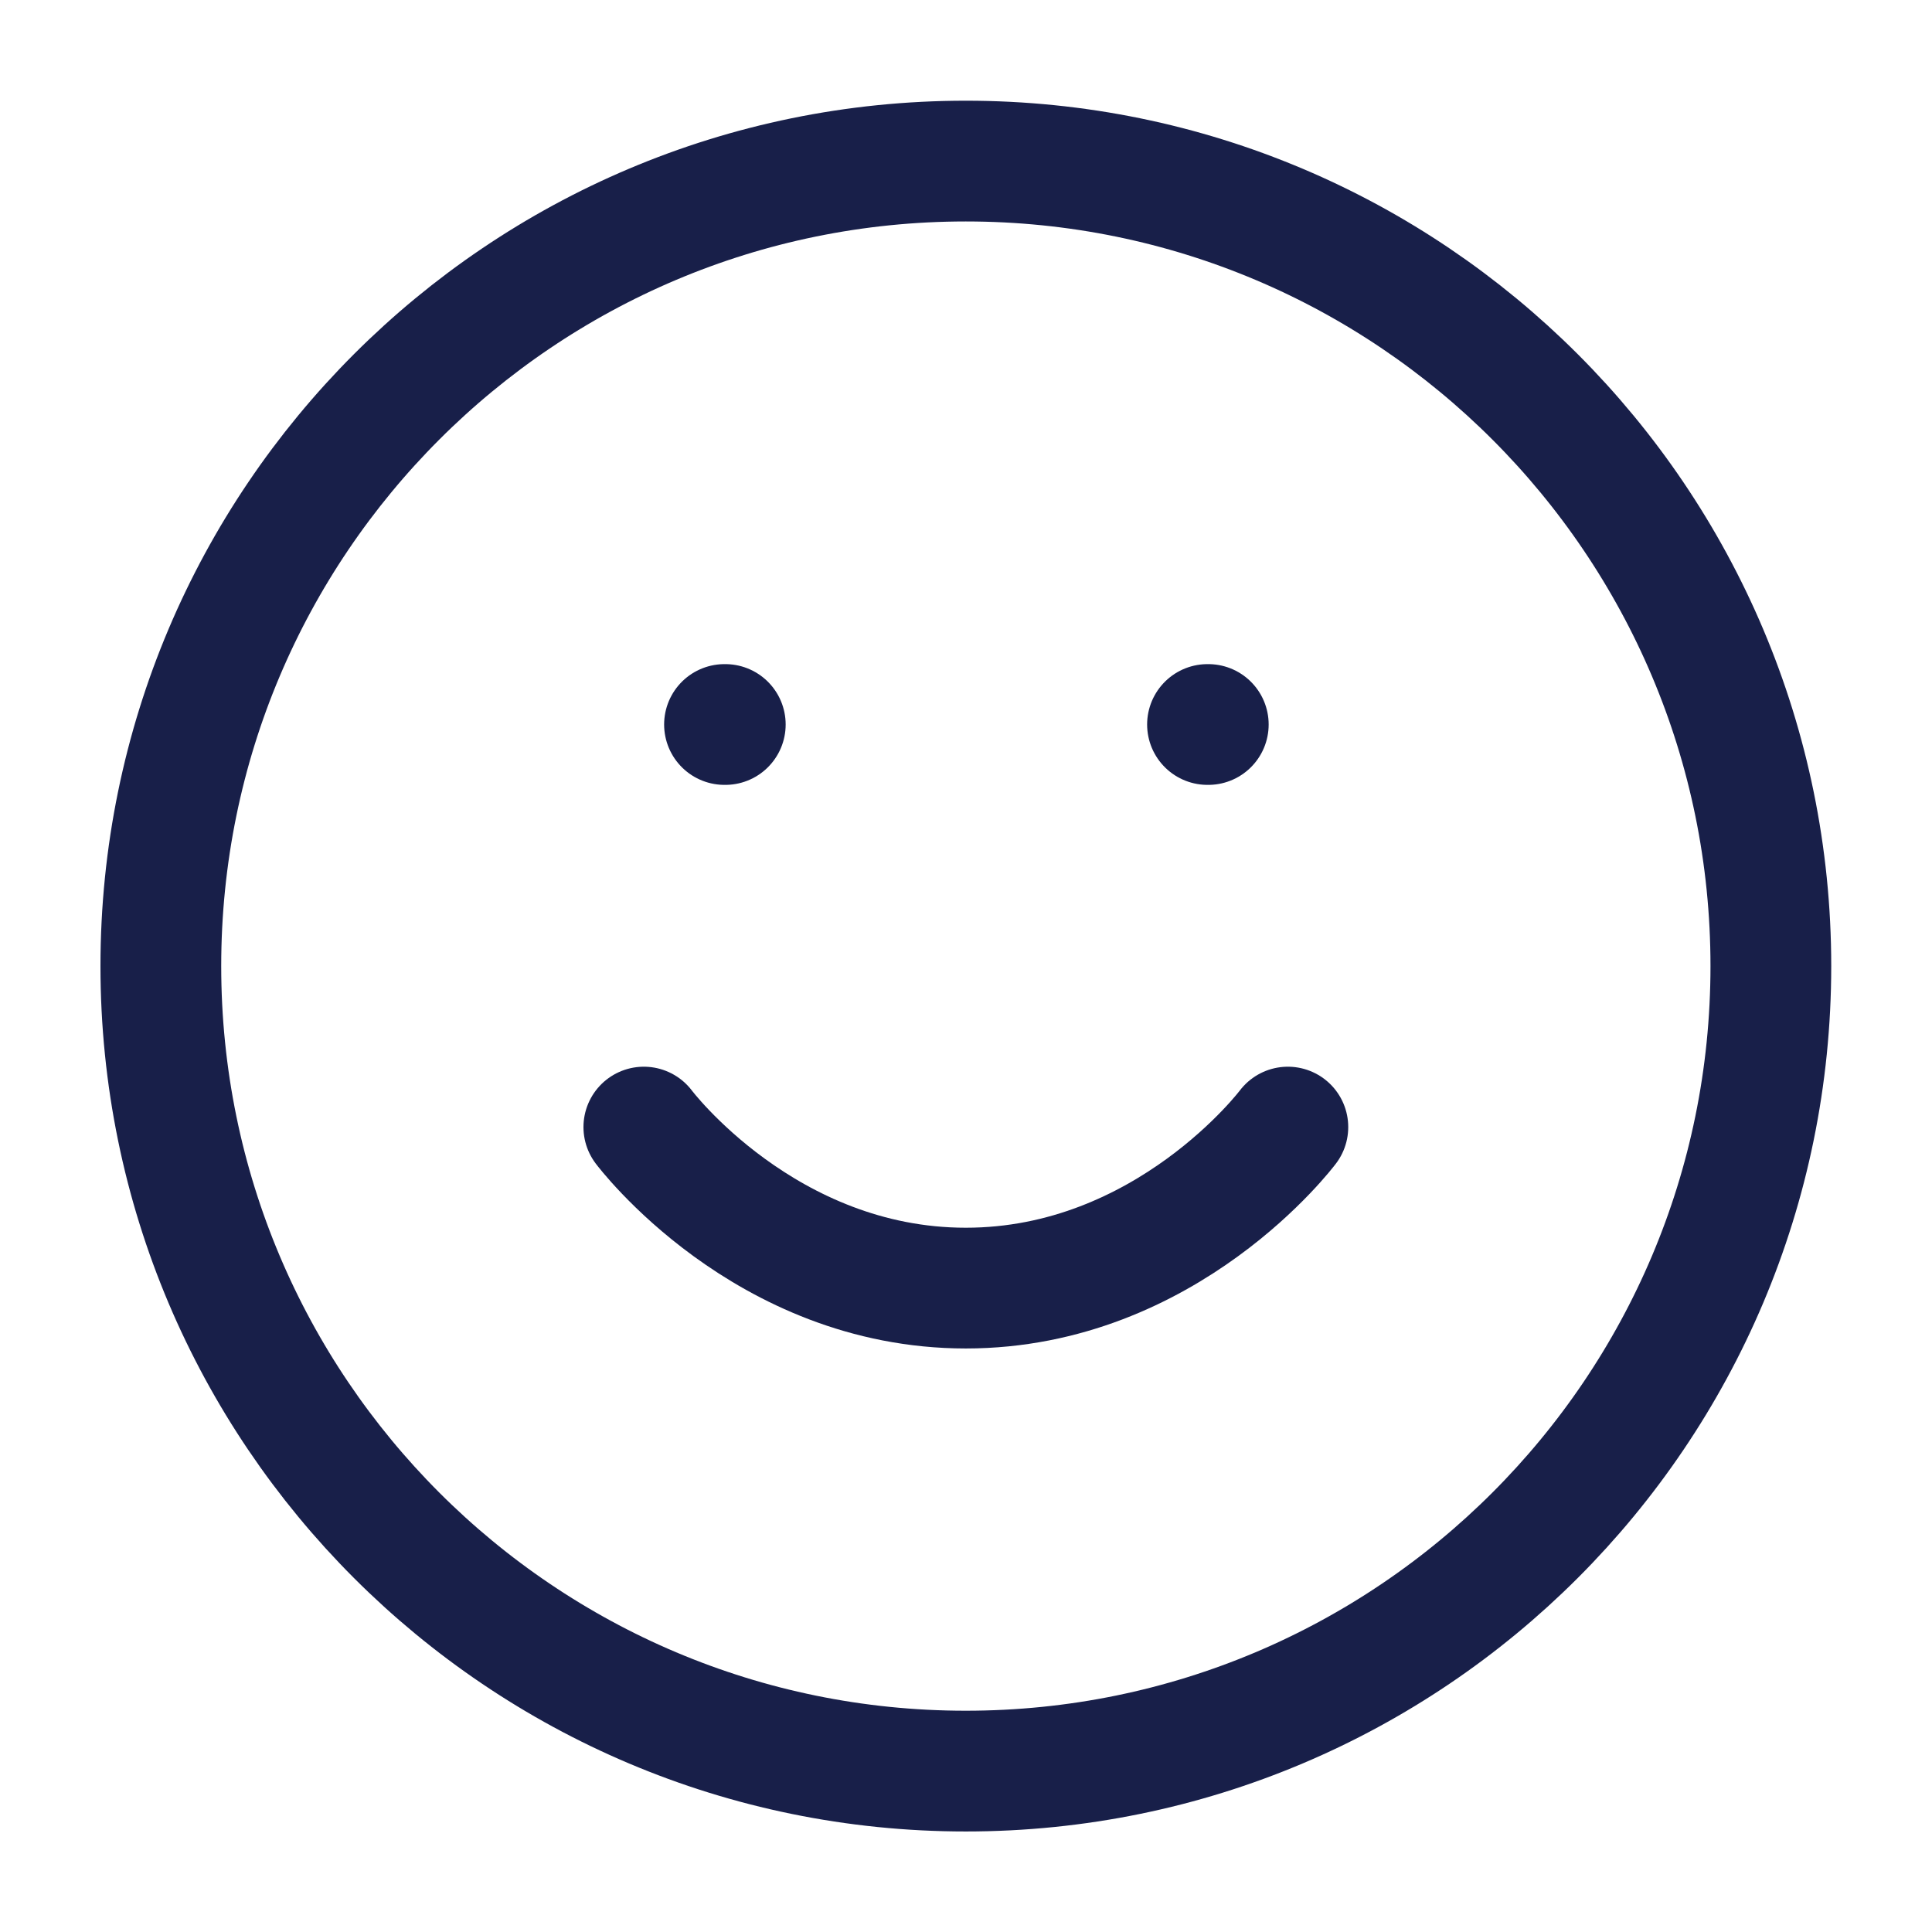 <svg width="32" height="32" viewBox="0 0 32 32" fill="none" xmlns="http://www.w3.org/2000/svg">
<path d="M15.997 29.335C23.361 29.335 29.331 23.365 29.331 16.001C29.331 8.638 23.361 2.668 15.997 2.668C8.634 2.668 2.664 8.638 2.664 16.001C2.664 23.365 8.634 29.335 15.997 29.335Z" stroke="#181F49" stroke-width="2" stroke-linecap="round" stroke-linejoin="round"/>
<path d="M10.664 18.668C10.664 18.668 12.664 21.335 15.997 21.335C19.331 21.335 21.331 18.668 21.331 18.668" stroke="#181F49" stroke-width="2" stroke-linecap="round" stroke-linejoin="round"/>
<path d="M12 12H12.013" stroke="#181F49" stroke-width="2" stroke-linecap="round" stroke-linejoin="round"/>
<path d="M20 12H20.013" stroke="#181F49" stroke-width="2" stroke-linecap="round" stroke-linejoin="round"/>
</svg>
